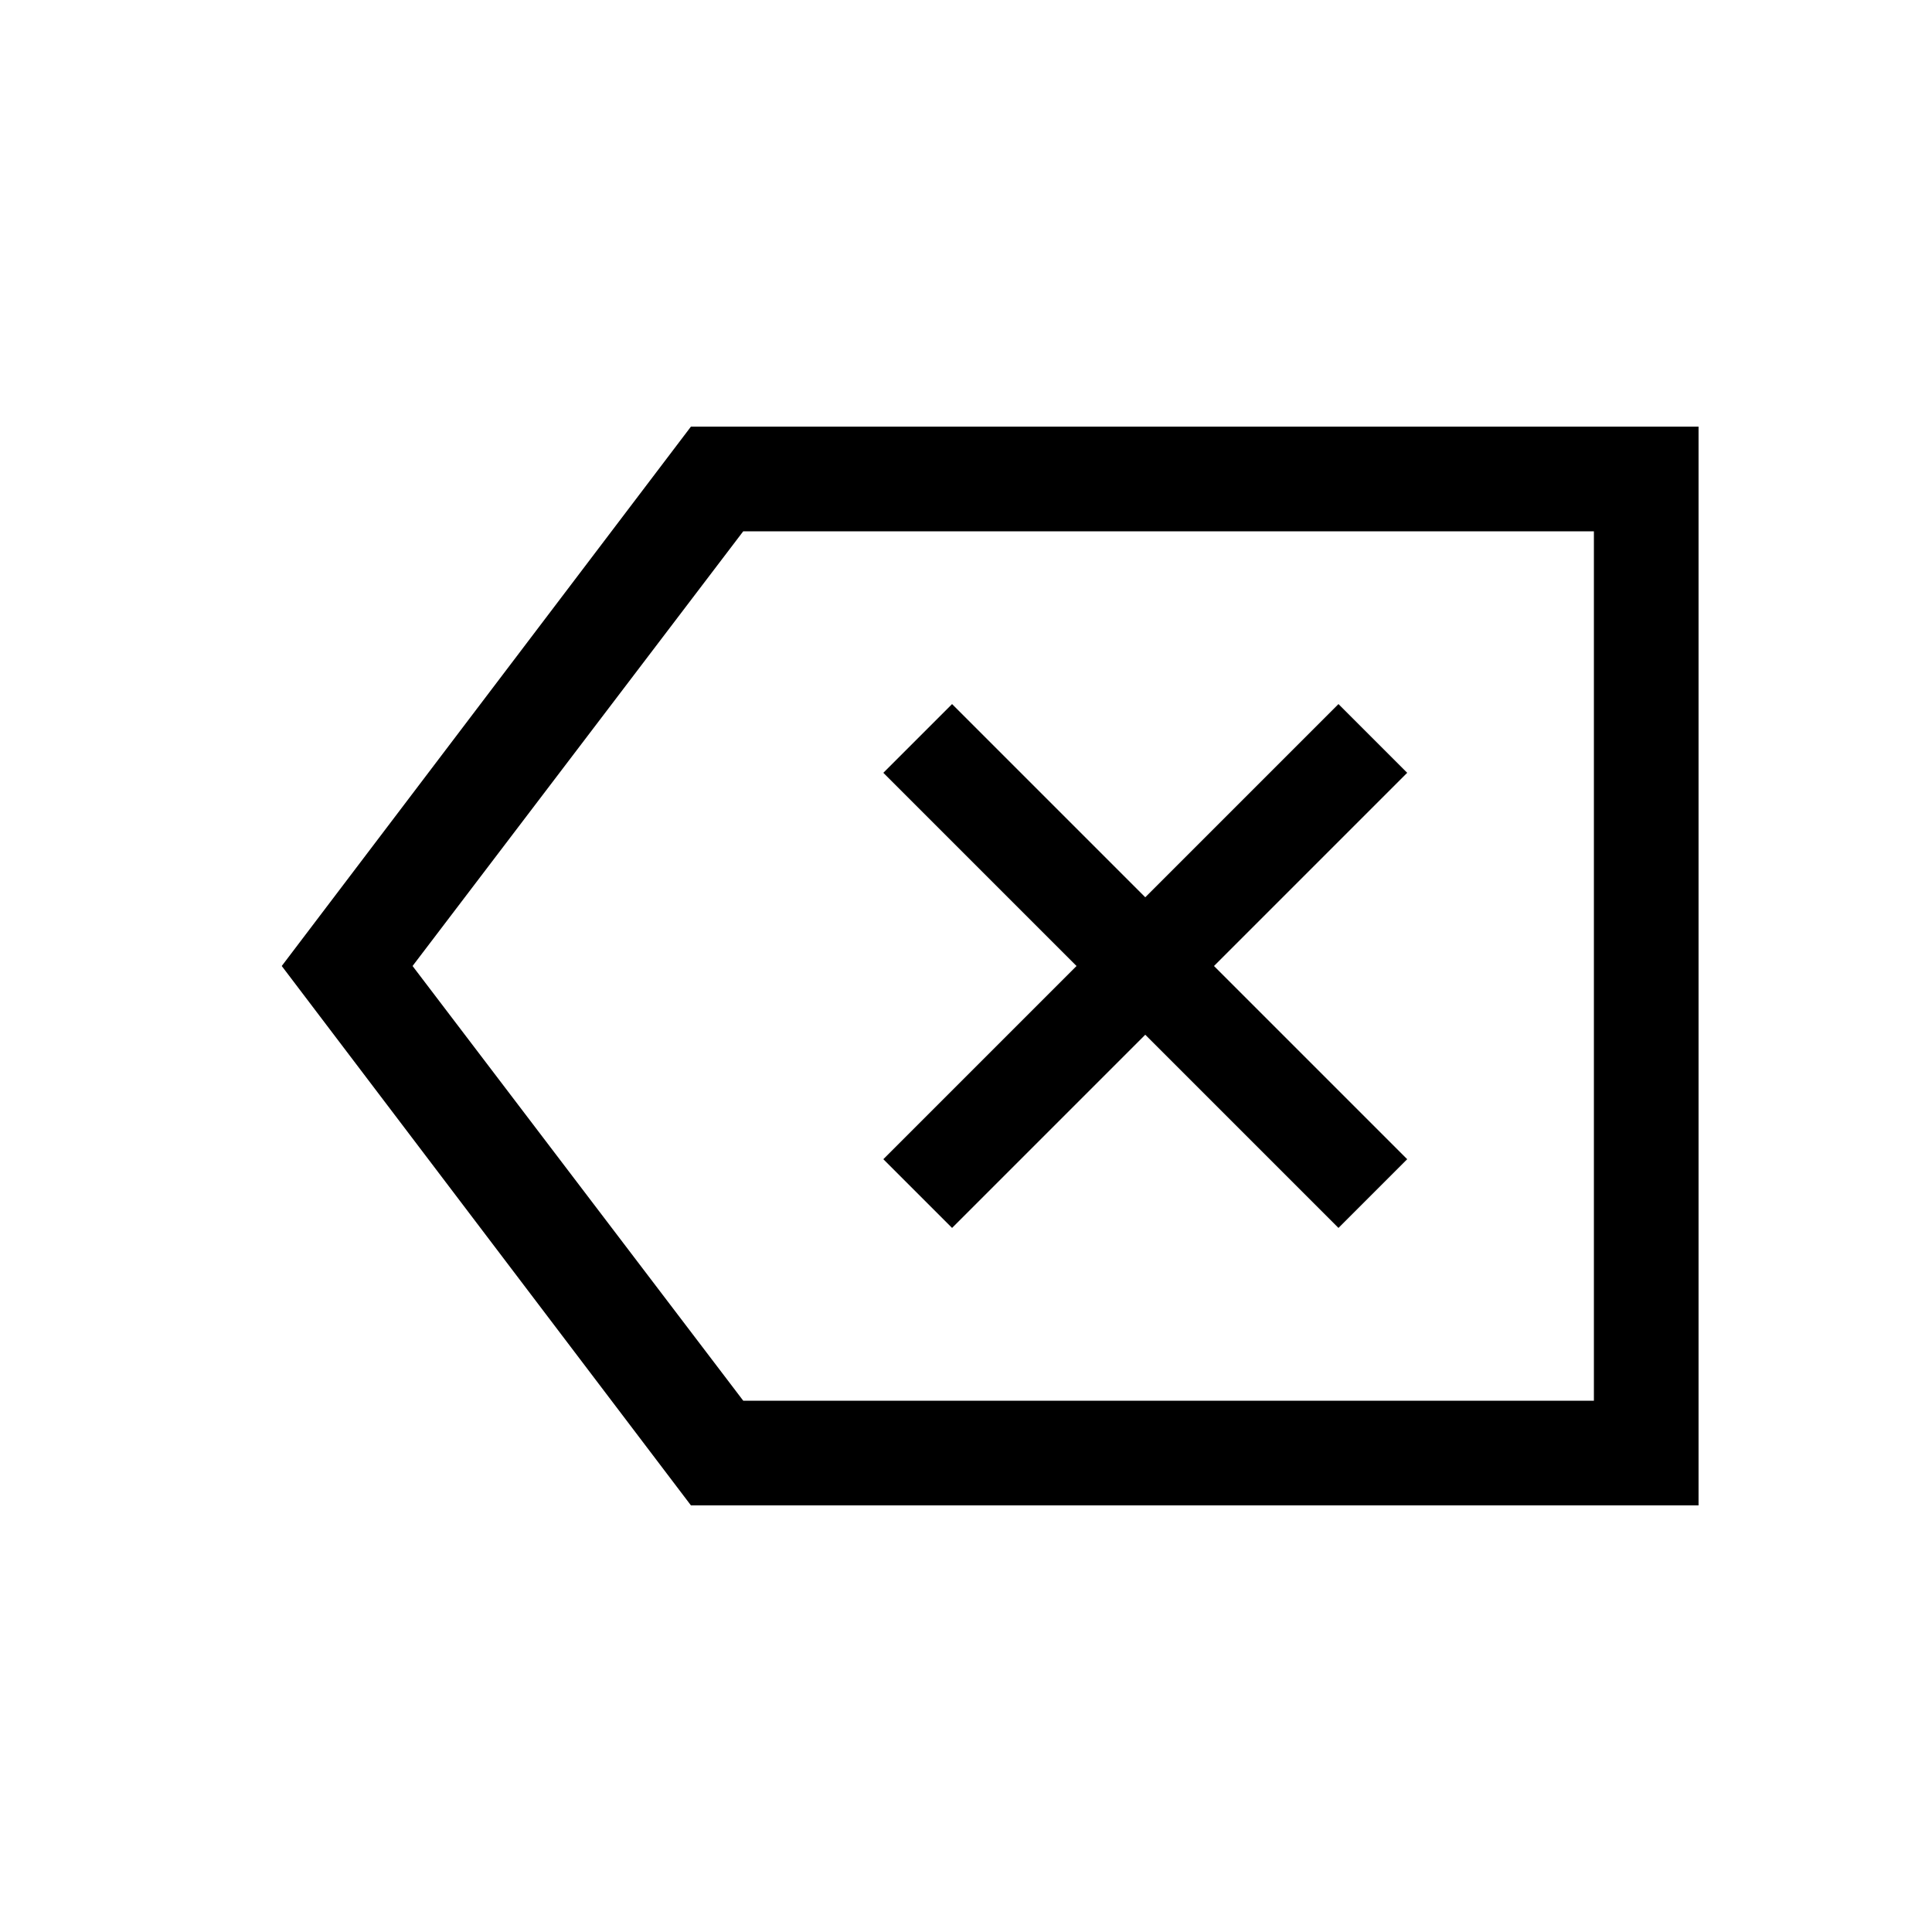 <svg xmlns="http://www.w3.org/2000/svg" height="20" viewBox="0 -960 960 960" width="20"><path d="m473.08-349.85 96-96 96 96L699.23-384l-96-96 96-96-34.15-34.15-96 96-96-96L438.92-576l96 96-96 96 34.16 34.15ZM343.31-212 140-480l203.31-268H844v536H343.31ZM205-480l164.31 216H792v-432H369.31L205-480Zm293.69 0Z"/></svg>